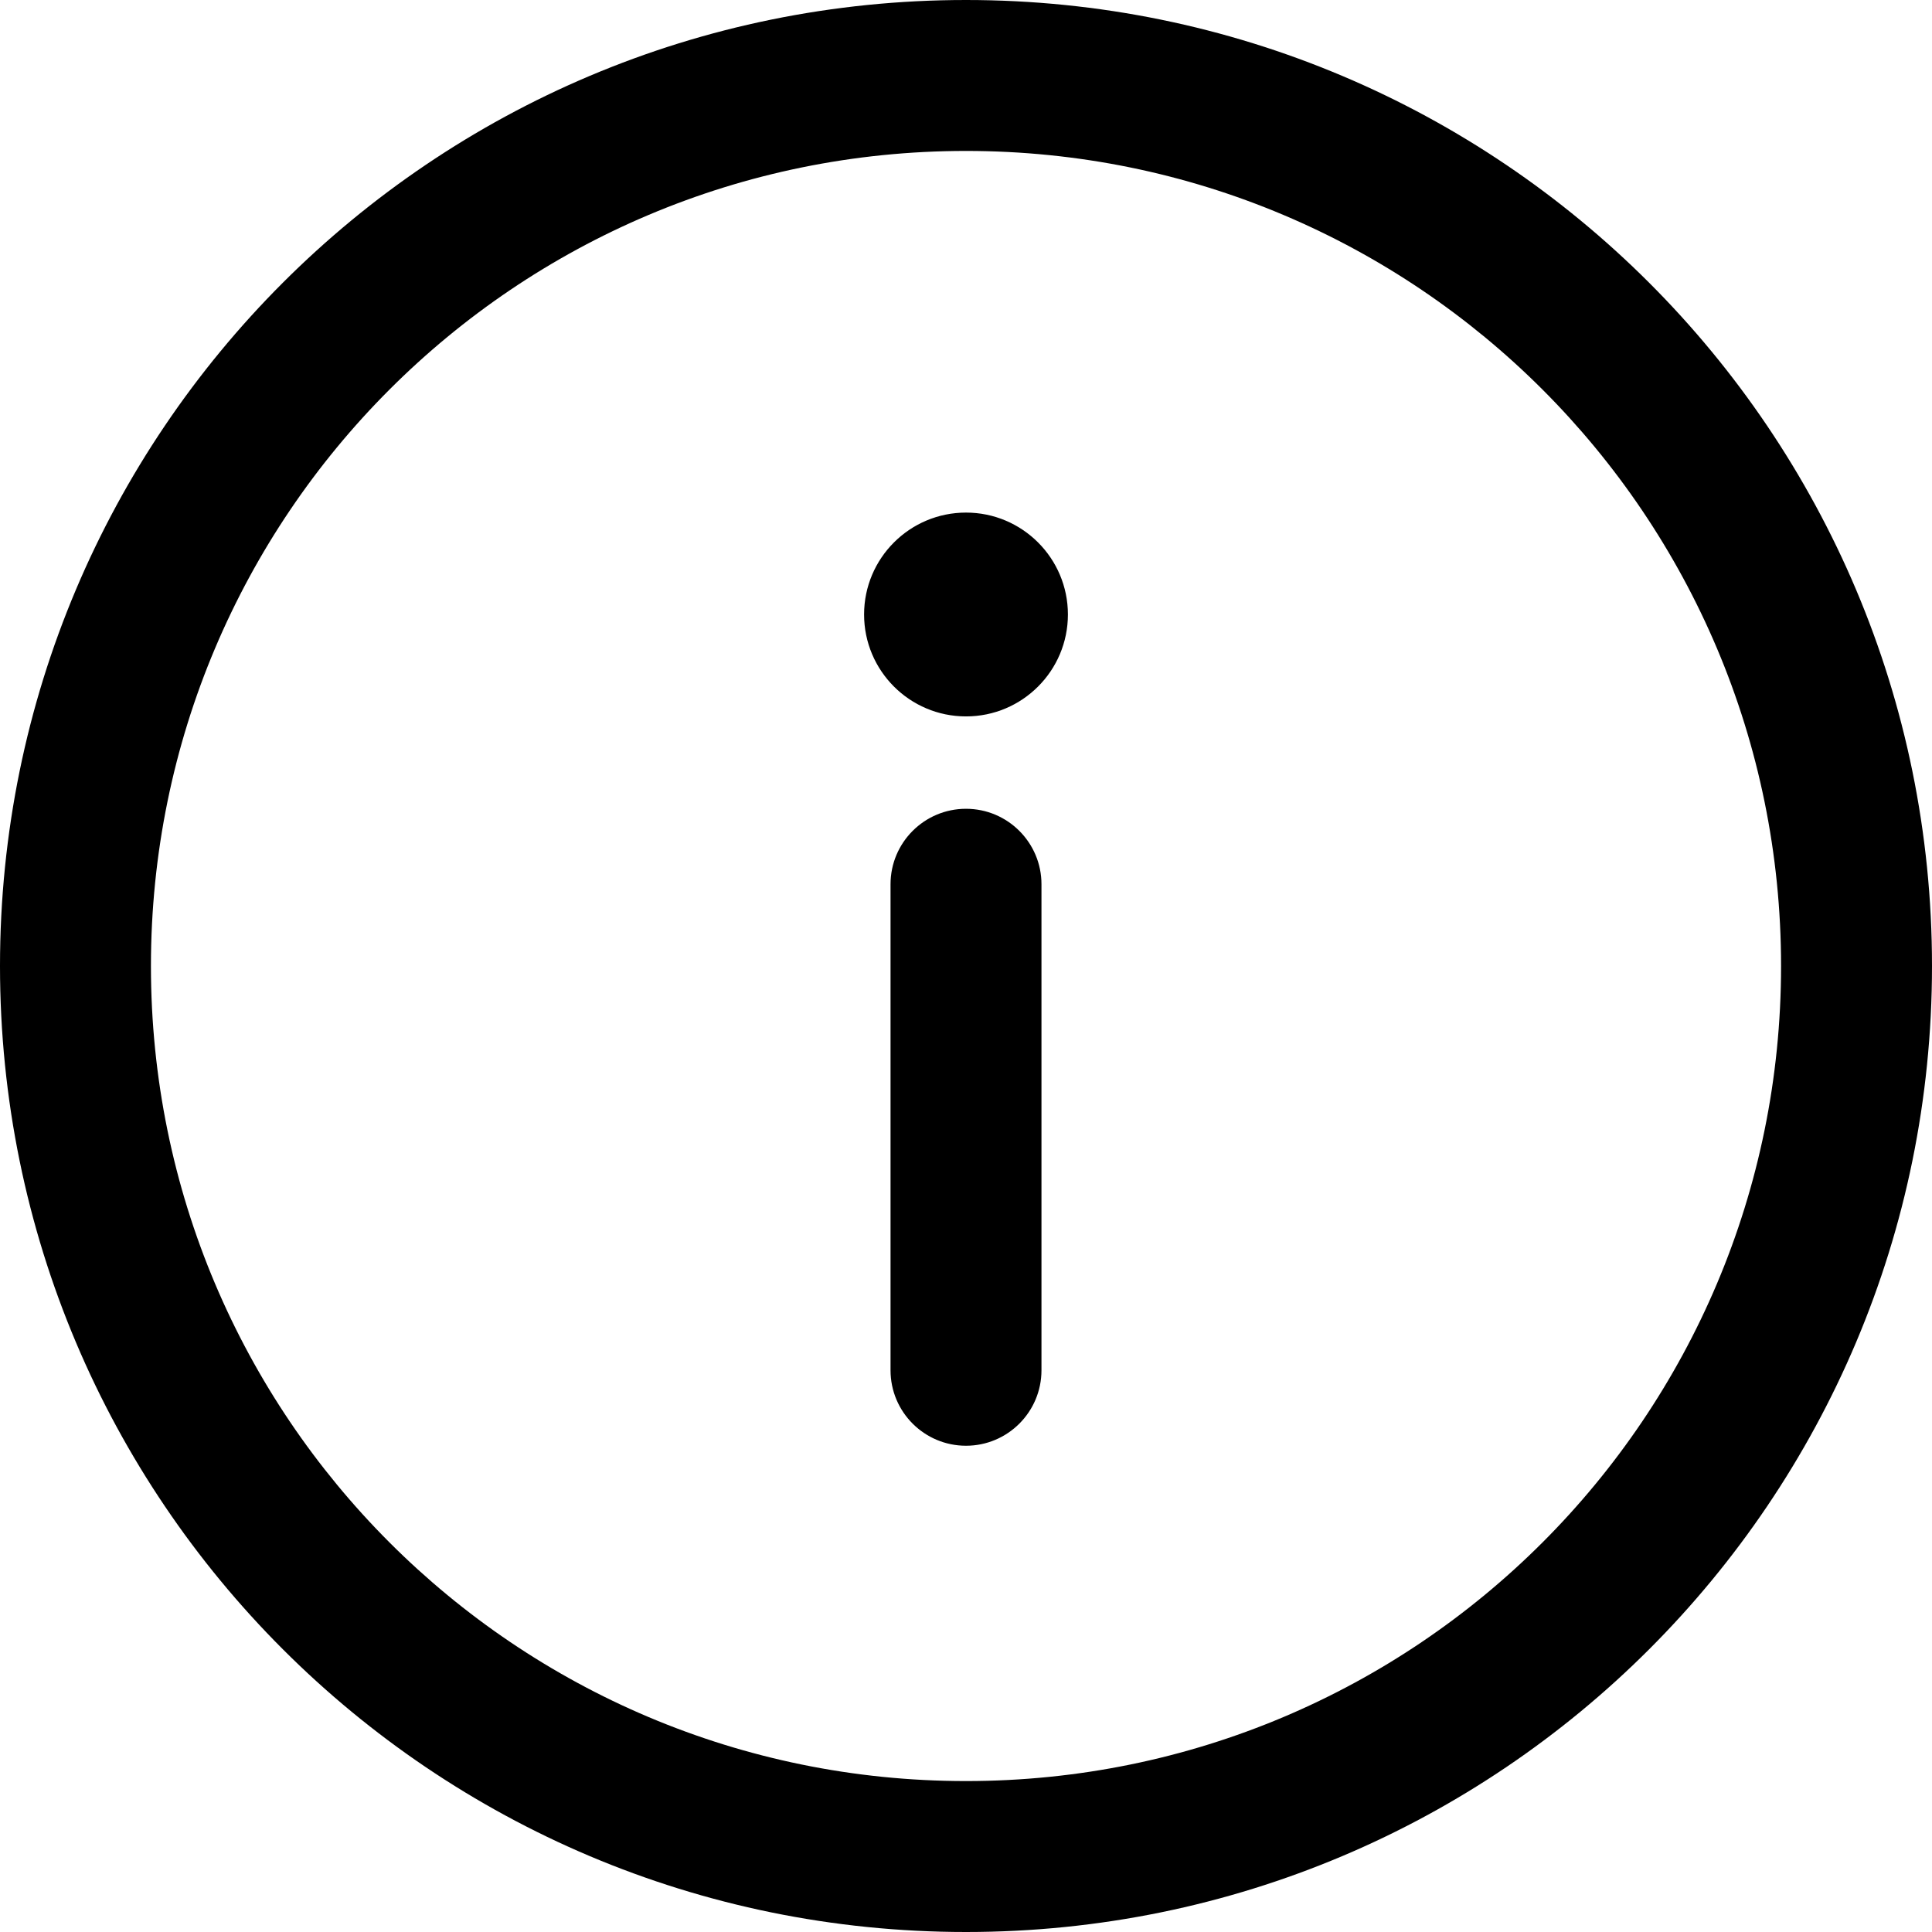 <!-- Generated by IcoMoon.io -->
<svg version="1.1" xmlns="http://www.w3.org/2000/svg" width="32" height="32" viewBox="0 0 32 32">
<title>hint</title>
<path d="M16 0c-8.844 0-16 7.157-16 16s7.157 16 16 16c8.844 0 16-7.157 16-16s-7.157-16-16-16zM16 29.5c-7.462 0-13.5-6.038-13.5-13.5s6.038-13.5 13.5-13.5c7.462 0 13.5 6.038 13.5 13.5s-6.038 13.5-13.5 13.5zM16 13.396c-0.69 0-1.25 0.56-1.25 1.25v8.050c0 0.69 0.56 1.25 1.25 1.25s1.25-0.56 1.25-1.25v-8.050c0-0.69-0.56-1.25-1.25-1.25zM17.688 10.178c0 0.932-0.756 1.688-1.688 1.688s-1.688-0.756-1.688-1.688c0-0.932 0.756-1.688 1.688-1.688s1.688 0.756 1.688 1.688z"></path>
</svg>
